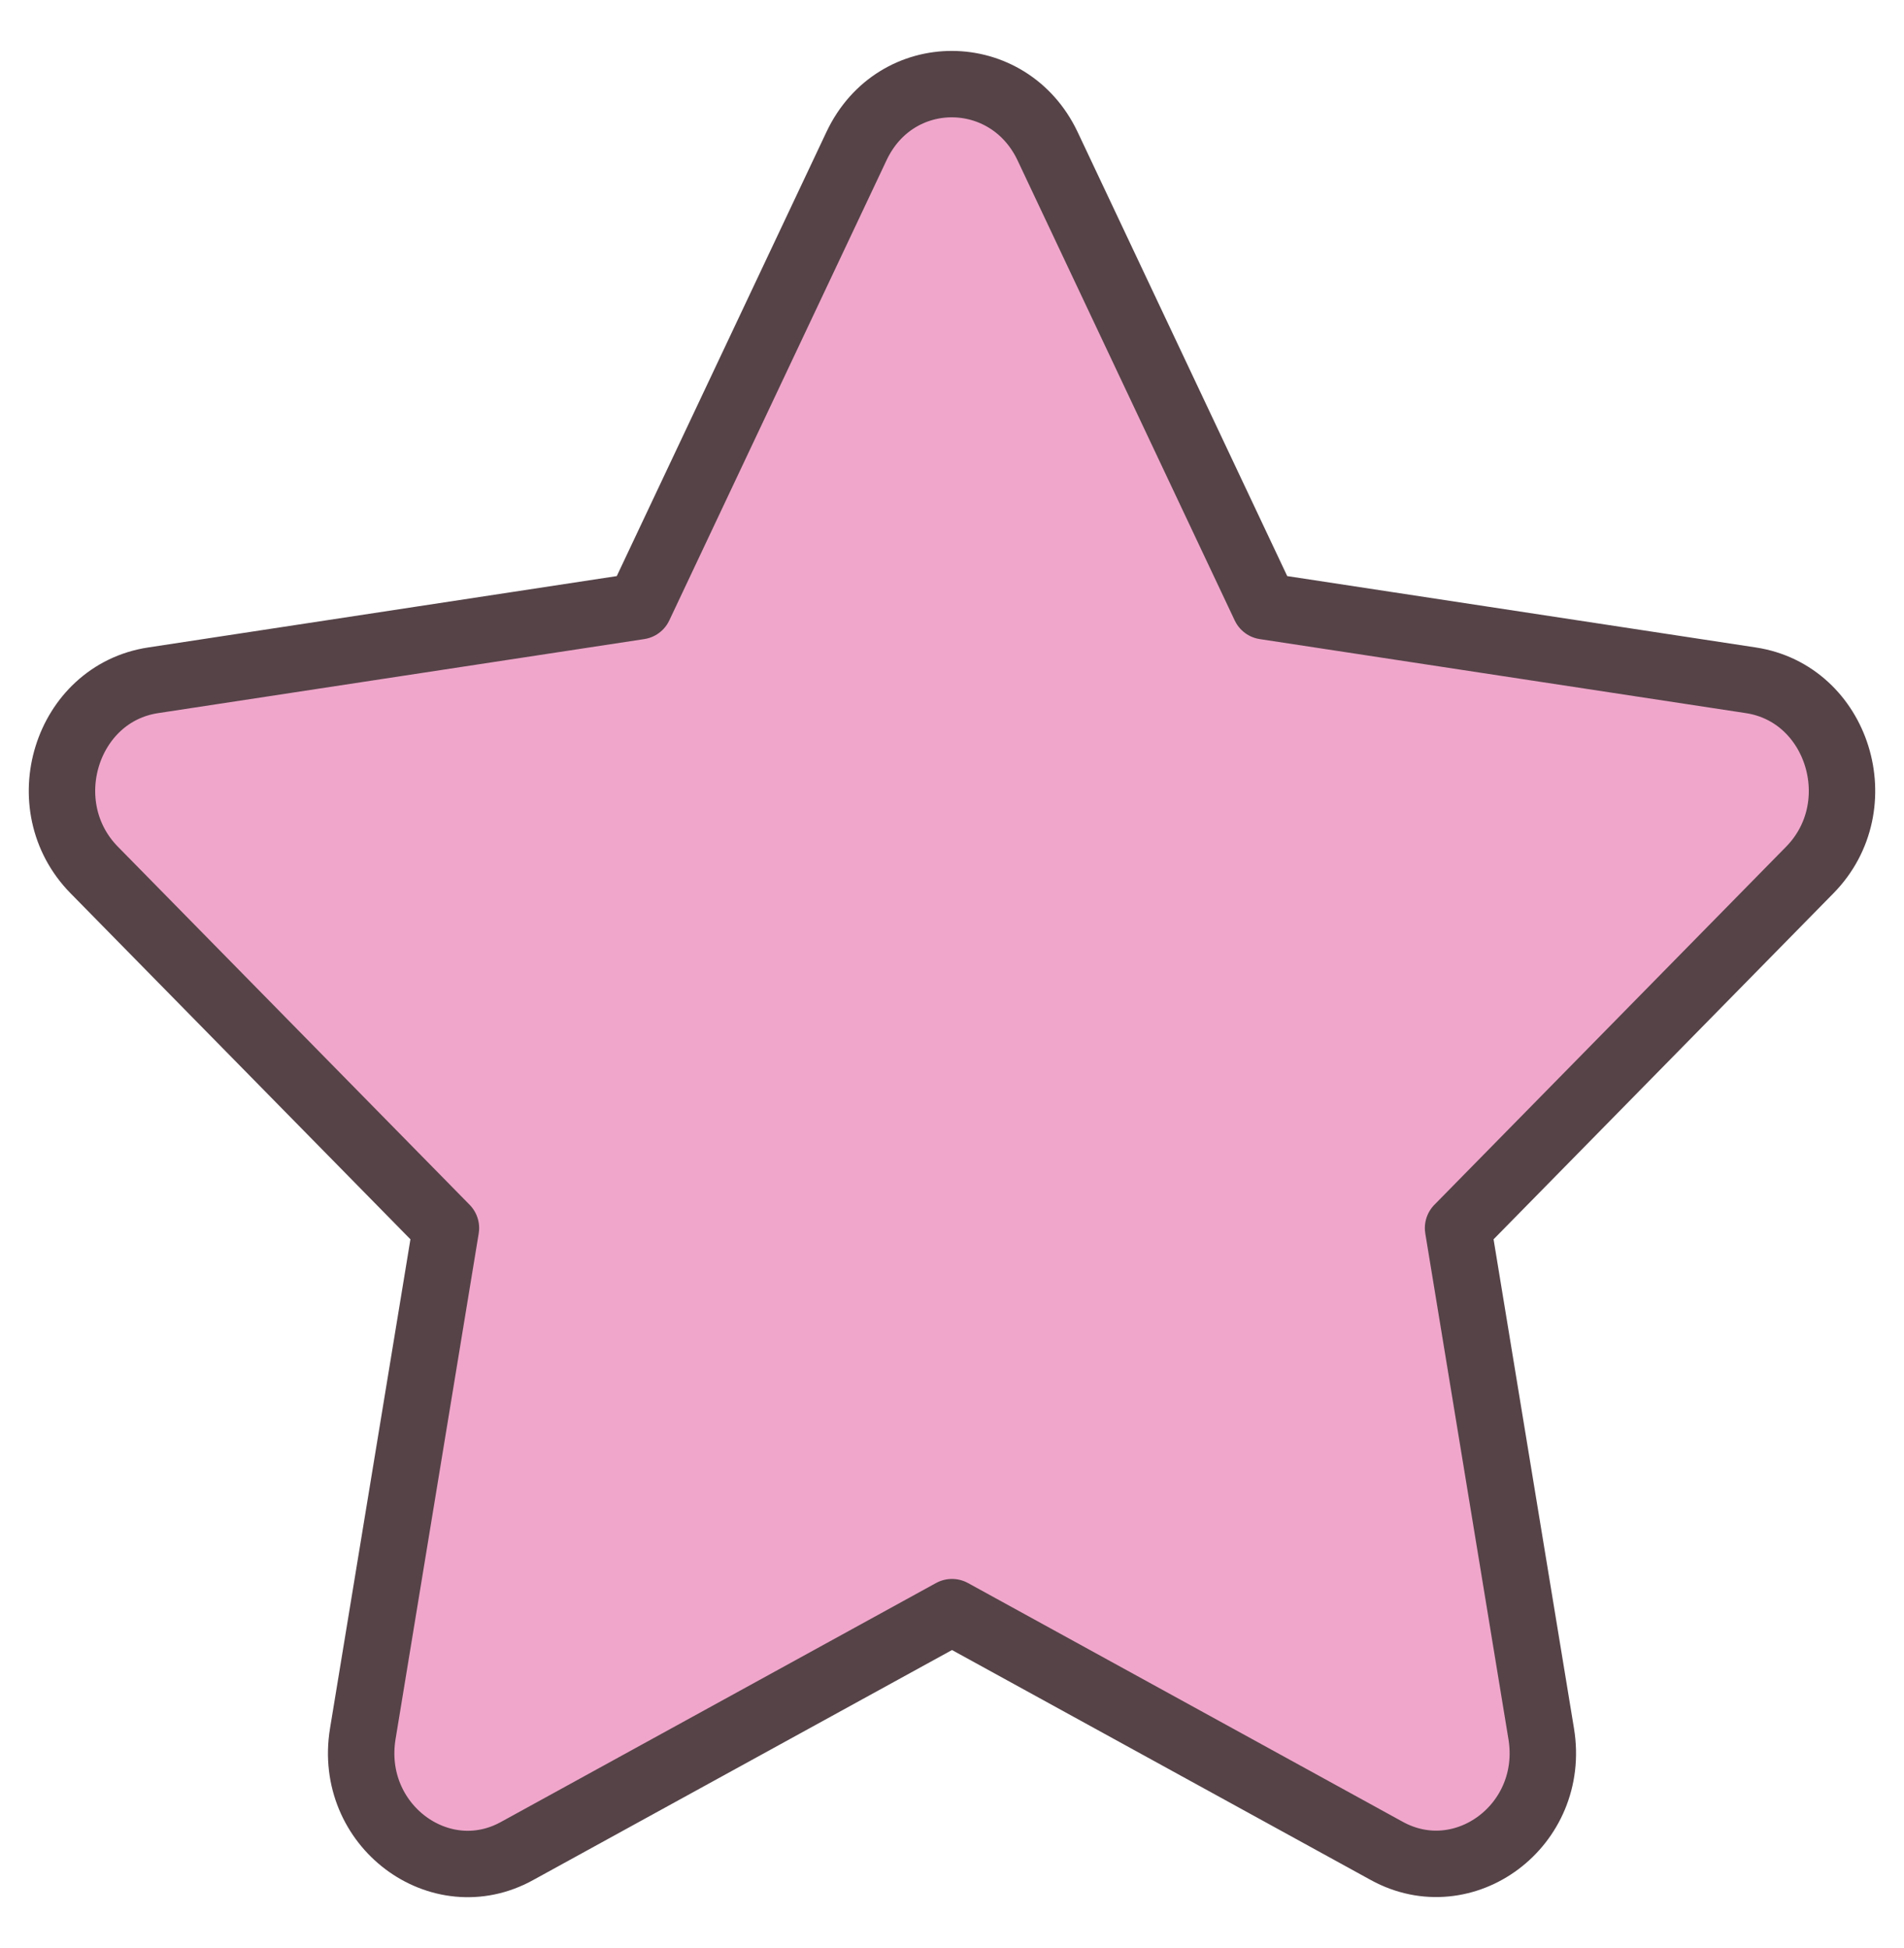 <?xml version="1.0" encoding="UTF-8" standalone="no"?>
<!DOCTYPE svg PUBLIC "-//W3C//DTD SVG 1.1//EN" "http://www.w3.org/Graphics/SVG/1.1/DTD/svg11.dtd">
<svg width="100%" height="100%" viewBox="0 0 43 44" version="1.1" xmlns="http://www.w3.org/2000/svg" xmlns:xlink="http://www.w3.org/1999/xlink" xml:space="preserve" xmlns:serif="http://www.serif.com/" style="fill-rule:evenodd;clip-rule:evenodd;stroke-linejoin:round;stroke-miterlimit:2;">
    <g>
        <g transform="matrix(1,0,0,1,1.4,1.9)">
            <path d="M17.944,1.398L13.037,11.793L2.059,13.465C0.09,13.763 -0.699,16.299 0.729,17.751L8.671,25.837L6.793,37.26C6.455,39.325 8.536,40.871 10.279,39.906L20.1,34.512L29.921,39.906C31.664,40.863 33.745,39.325 33.407,37.26L31.529,25.837L39.471,17.751C40.899,16.299 40.11,13.763 38.141,13.465L27.163,11.793L22.257,1.398C21.377,-0.454 18.83,-0.478 17.944,1.398Z" style="fill:rgb(240,166,202);fill-rule:nonzero;"/>
        </g>
        <g transform="matrix(1,0,0,1,1.4,1.9)">
            <path d="M17.944,1.398L13.037,11.793L2.059,13.465C0.09,13.763 -0.699,16.299 0.729,17.751L8.671,25.837L6.793,37.26C6.455,39.325 8.536,40.871 10.279,39.906L20.1,34.512L29.921,39.906C31.664,40.863 33.745,39.325 33.407,37.26L31.529,25.837L39.471,17.751C40.899,16.299 40.11,13.763 38.141,13.465L27.163,11.793L22.257,1.398C21.377,-0.454 18.83,-0.478 17.944,1.398Z" style="fill:rgb(240,166,202);fill-rule:nonzero;stroke:rgb(85,67,72);stroke-width:1.5px;"/>
        </g>
    </g>
</svg>
